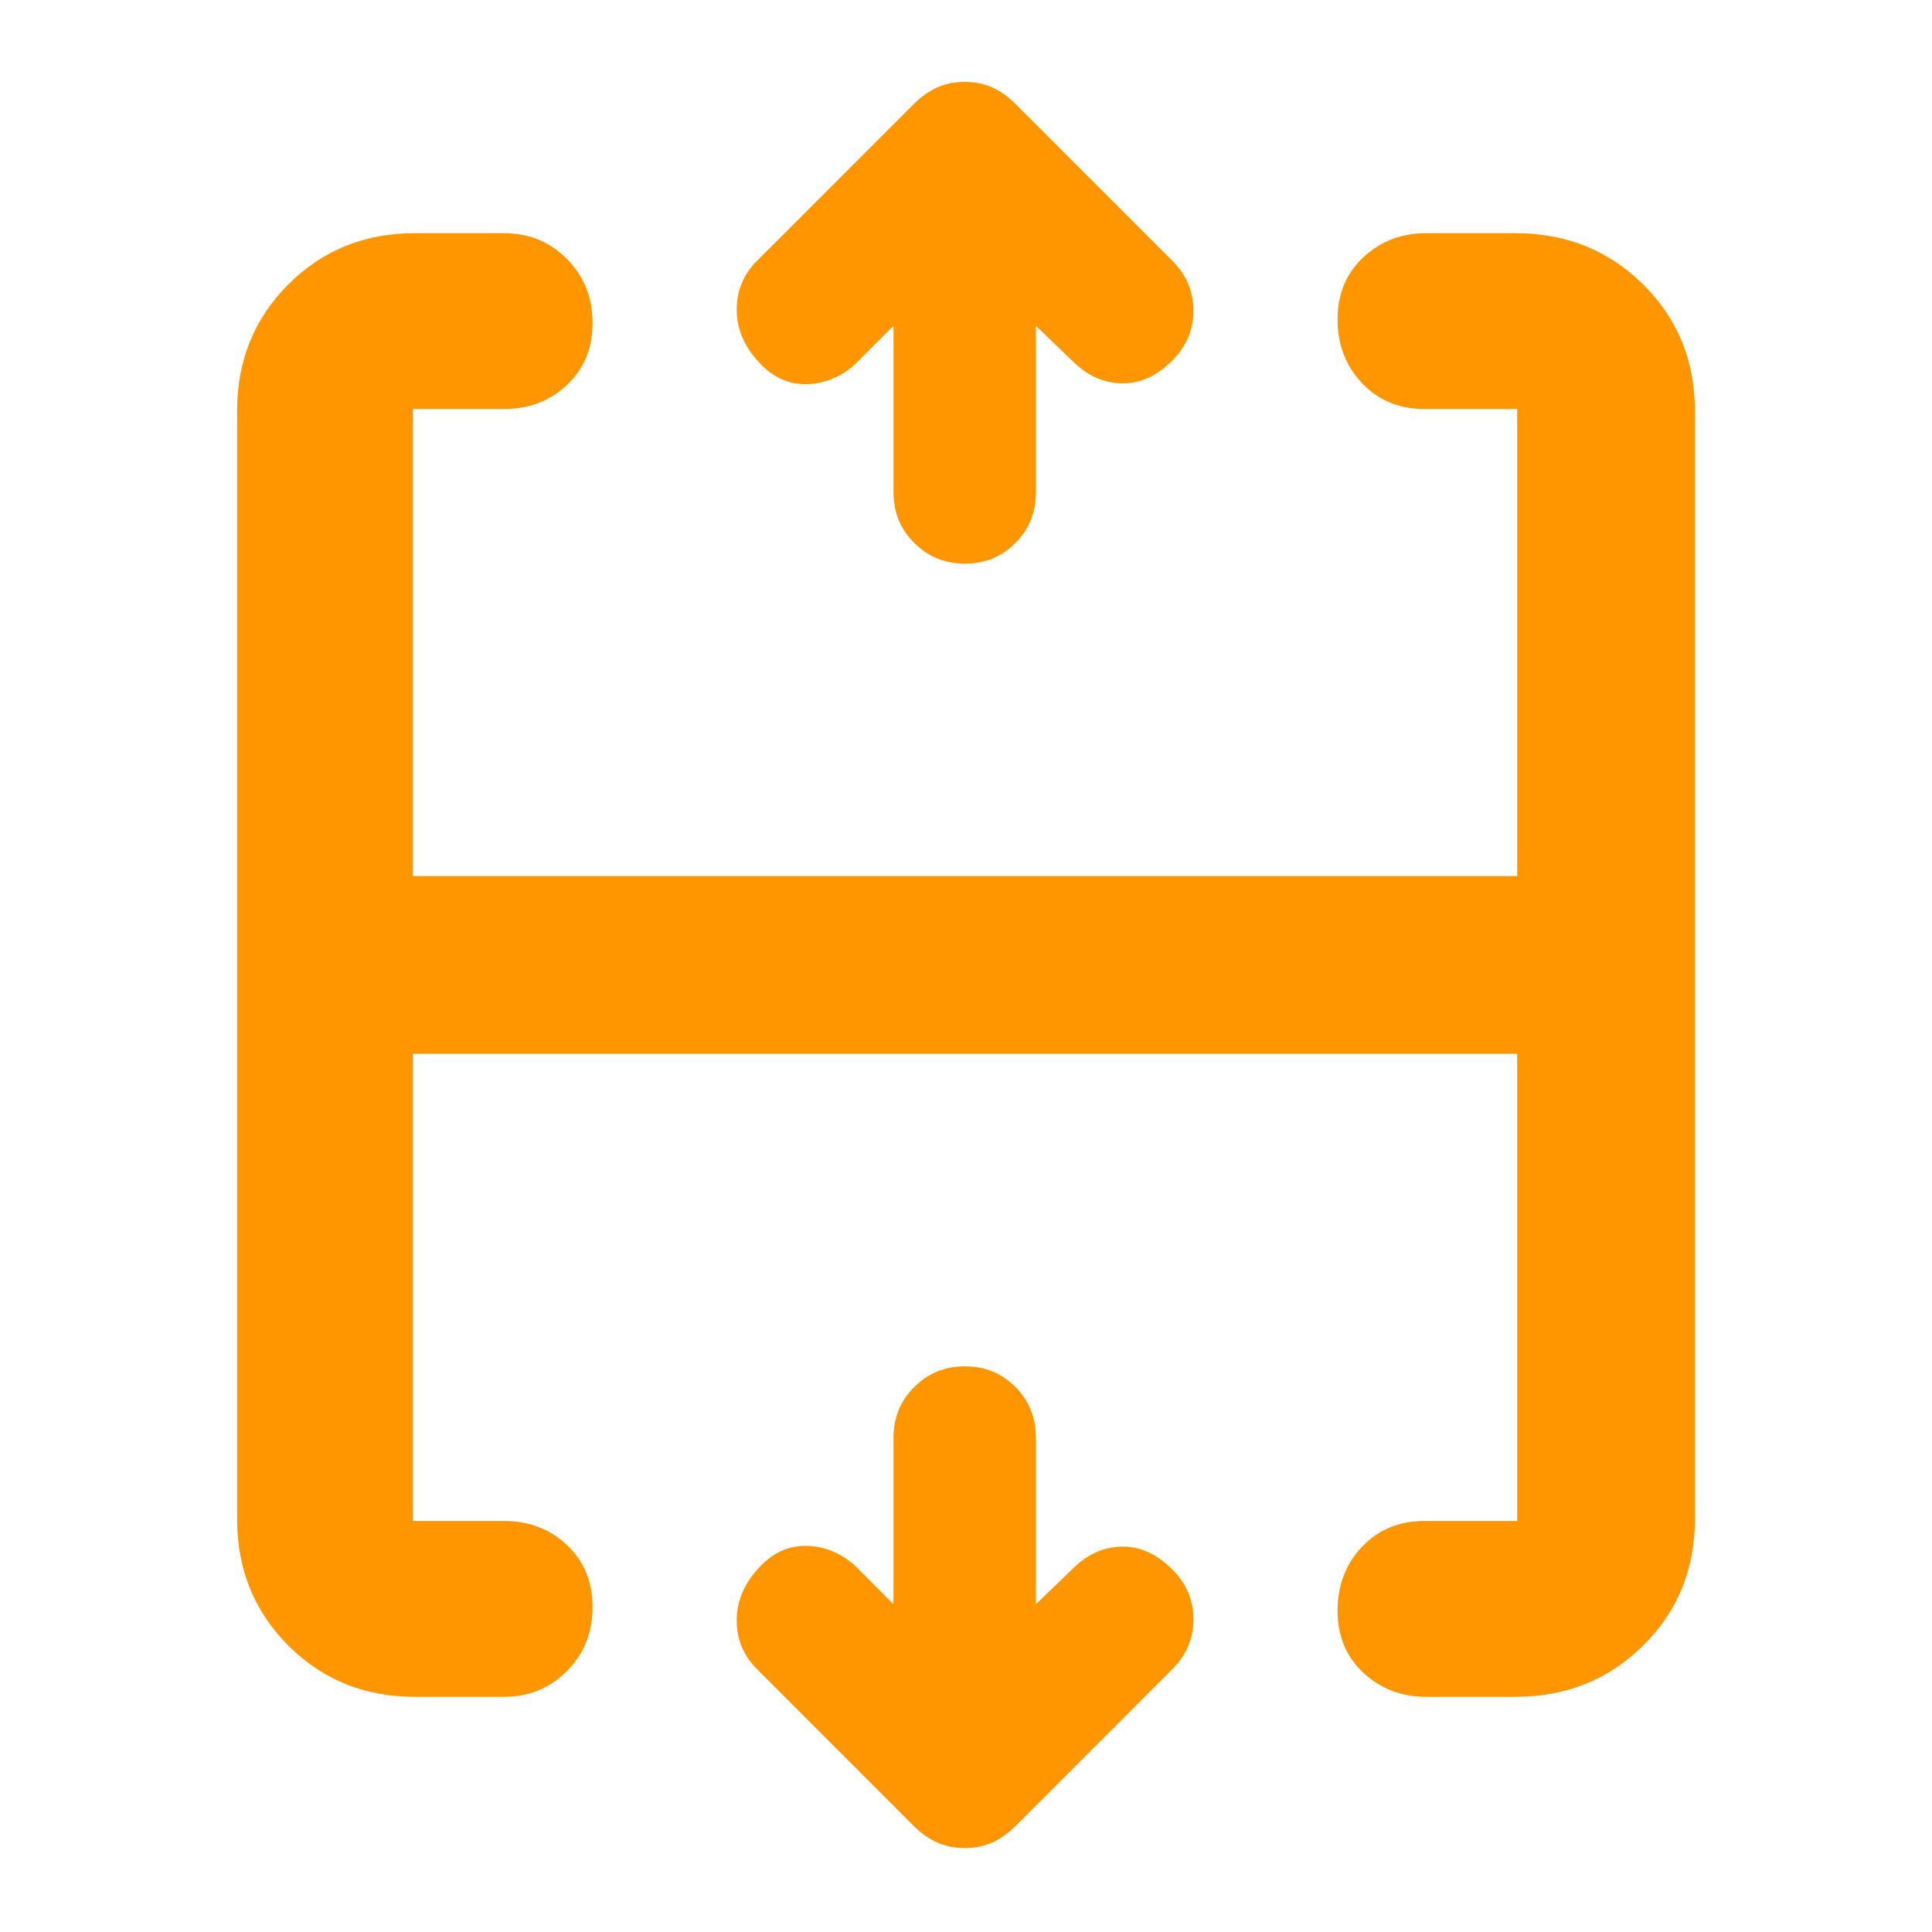 <svg clip-rule="evenodd" fill-rule="evenodd" stroke-linejoin="round" stroke-miterlimit="2" viewBox="0 0 48 48" xmlns="http://www.w3.org/2000/svg"><path fill="rgb(255, 150, 0)" d="m18.812 6.476 3.875-3.876c.202-.201.405-.345.611-.434.206-.087.43-.131.669-.131.241 0 .463.044.67.131.206.089.41.233.61.434l3.876 3.876c.352.351.527.765.527 1.242 0 .476-.175.891-.527 1.241-.376.377-.783.565-1.223.565-.439 0-.834-.163-1.186-.489l-.978-.941v4.14c0 .496-.169.914-.508 1.256-.338.342-.756.513-1.253.513-.498 0-.918-.171-1.261-.513-.344-.342-.515-.76-.515-1.256v-4.14l-.979.979c-.351.301-.74.457-1.167.47-.426.013-.802-.144-1.128-.47-.402-.402-.609-.848-.621-1.336-.013-.49.157-.91.508-1.261zm15.783-.538c.258-.097.539-.145.844-.145h2.208c1.259 0 2.317.425 3.175 1.273s1.287 1.896 1.287 3.143v27.532c0 1.247-.429 2.294-1.287 3.143s-1.916 1.273-3.175 1.273h-2.208c-.305 0-.586-.048-.844-.145-.266-.1-.507-.251-.724-.454-.427-.399-.64-.914-.64-1.543 0-.628.203-1.156.608-1.585.406-.428.923-.642 1.553-.642h2.302v-11.607h-27.435v11.607h2.255c.626 0 1.15.2 1.573.599.424.4.635.913.635 1.542s-.211 1.157-.635 1.585c-.222.225-.472.391-.75.498-.251.097-.526.145-.823.145h-2.208c-1.246 0-2.294-.424-3.142-1.273-.849-.849-1.273-1.896-1.273-3.143v-27.532c0-1.247.424-2.295 1.273-3.143.848-.848 1.896-1.273 3.142-1.273h2.208c.297 0 .572.048.823.145.278.107.528.273.75.498.424.428.635.956.635 1.585 0 .628-.211 1.142-.635 1.541-.423.401-.947.6-1.573.6h-2.255v11.603h27.435v-11.603h-2.302c-.63 0-1.147-.214-1.553-.643-.405-.428-.608-.956-.608-1.585 0-.628.213-1.142.64-1.542.217-.202.458-.354.724-.454zm-15.783 35.536c-.351-.351-.521-.771-.508-1.26.012-.49.219-.935.621-1.336.326-.326.702-.483 1.128-.471.427.012.816.169 1.167.471l.979.978v-4.14c0-.495.171-.914.515-1.256.343-.342.763-.513 1.261-.513.497 0 .915.171 1.253.513.339.342.508.761.508 1.256v4.14l.978-.941c.352-.326.747-.489 1.186-.489.44 0 .847.188 1.223.564.352.352.527.765.527 1.242s-.175.891-.527 1.242l-3.876 3.877c-.2.2-.404.345-.61.432-.207.088-.429.132-.67.132-.239 0-.463-.044-.669-.132-.206-.087-.409-.232-.611-.432z"/></svg>